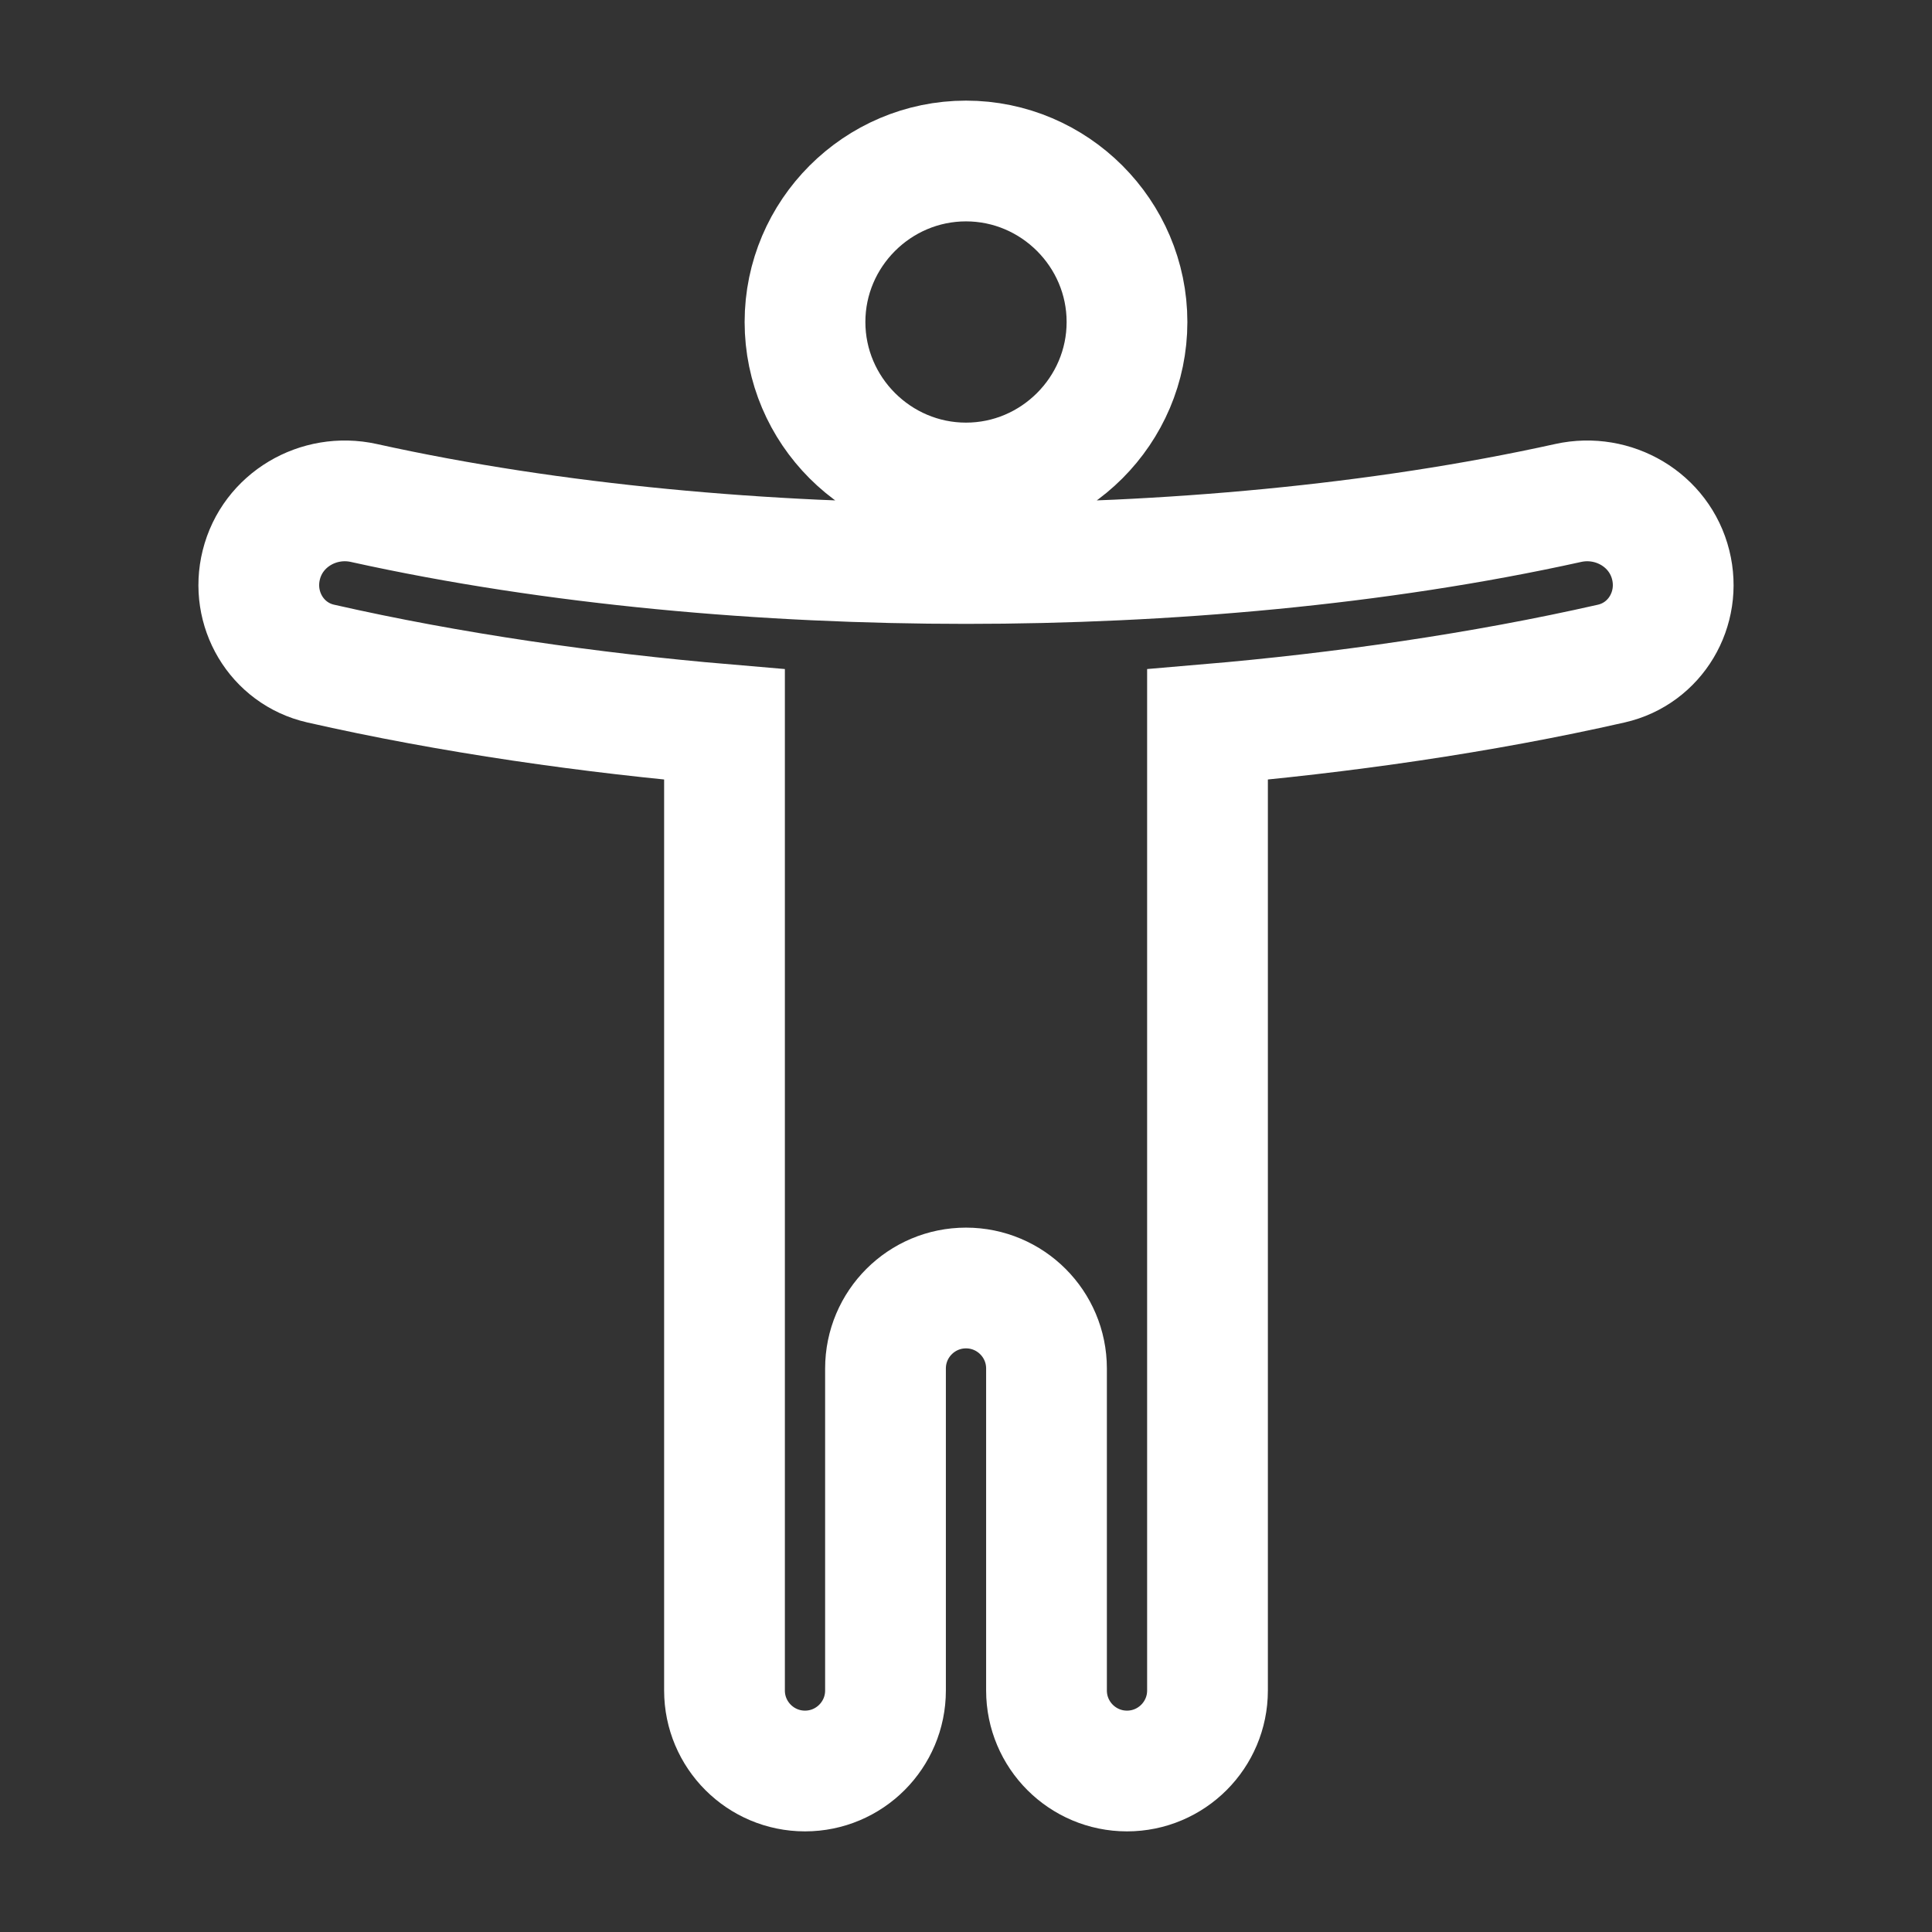 <svg width="24" height="24" viewBox="0 0 24 24" fill="none" xmlns="http://www.w3.org/2000/svg">
<rect x="0" y="0" width="24" height="24" fill="#333333" stroke="none"/>
<path d="M20.754 7.017C20.615 6.458 20.044 6.124 19.481 6.248C17.114 6.772 14.469 7 12 7C9.531 7 6.886 6.772 4.519 6.248C3.956 6.124 3.385 6.458 3.246 7.017V7.017C3.109 7.563 3.435 8.118 3.983 8.243C5.592 8.609 7.344 8.859 9 9V21C9 21.552 9.448 22 10 22V22C10.552 22 11 21.552 11 21V17C11 16.448 11.448 16 12 16V16C12.552 16 13 16.448 13 17V21C13 21.552 13.448 22 14 22V22C14.552 22 15 21.552 15 21V9C16.656 8.859 18.407 8.609 20.017 8.243C20.565 8.118 20.891 7.563 20.754 7.017V7.017ZM12 6C13.1 6 14 5.1 14 4C14 2.9 13.1 2 12 2C10.9 2 10 2.9 10 4C10 5.1 10.9 6 12 6Z" stroke="#FFFFFF" stroke-width="1.5"/>
</svg>
